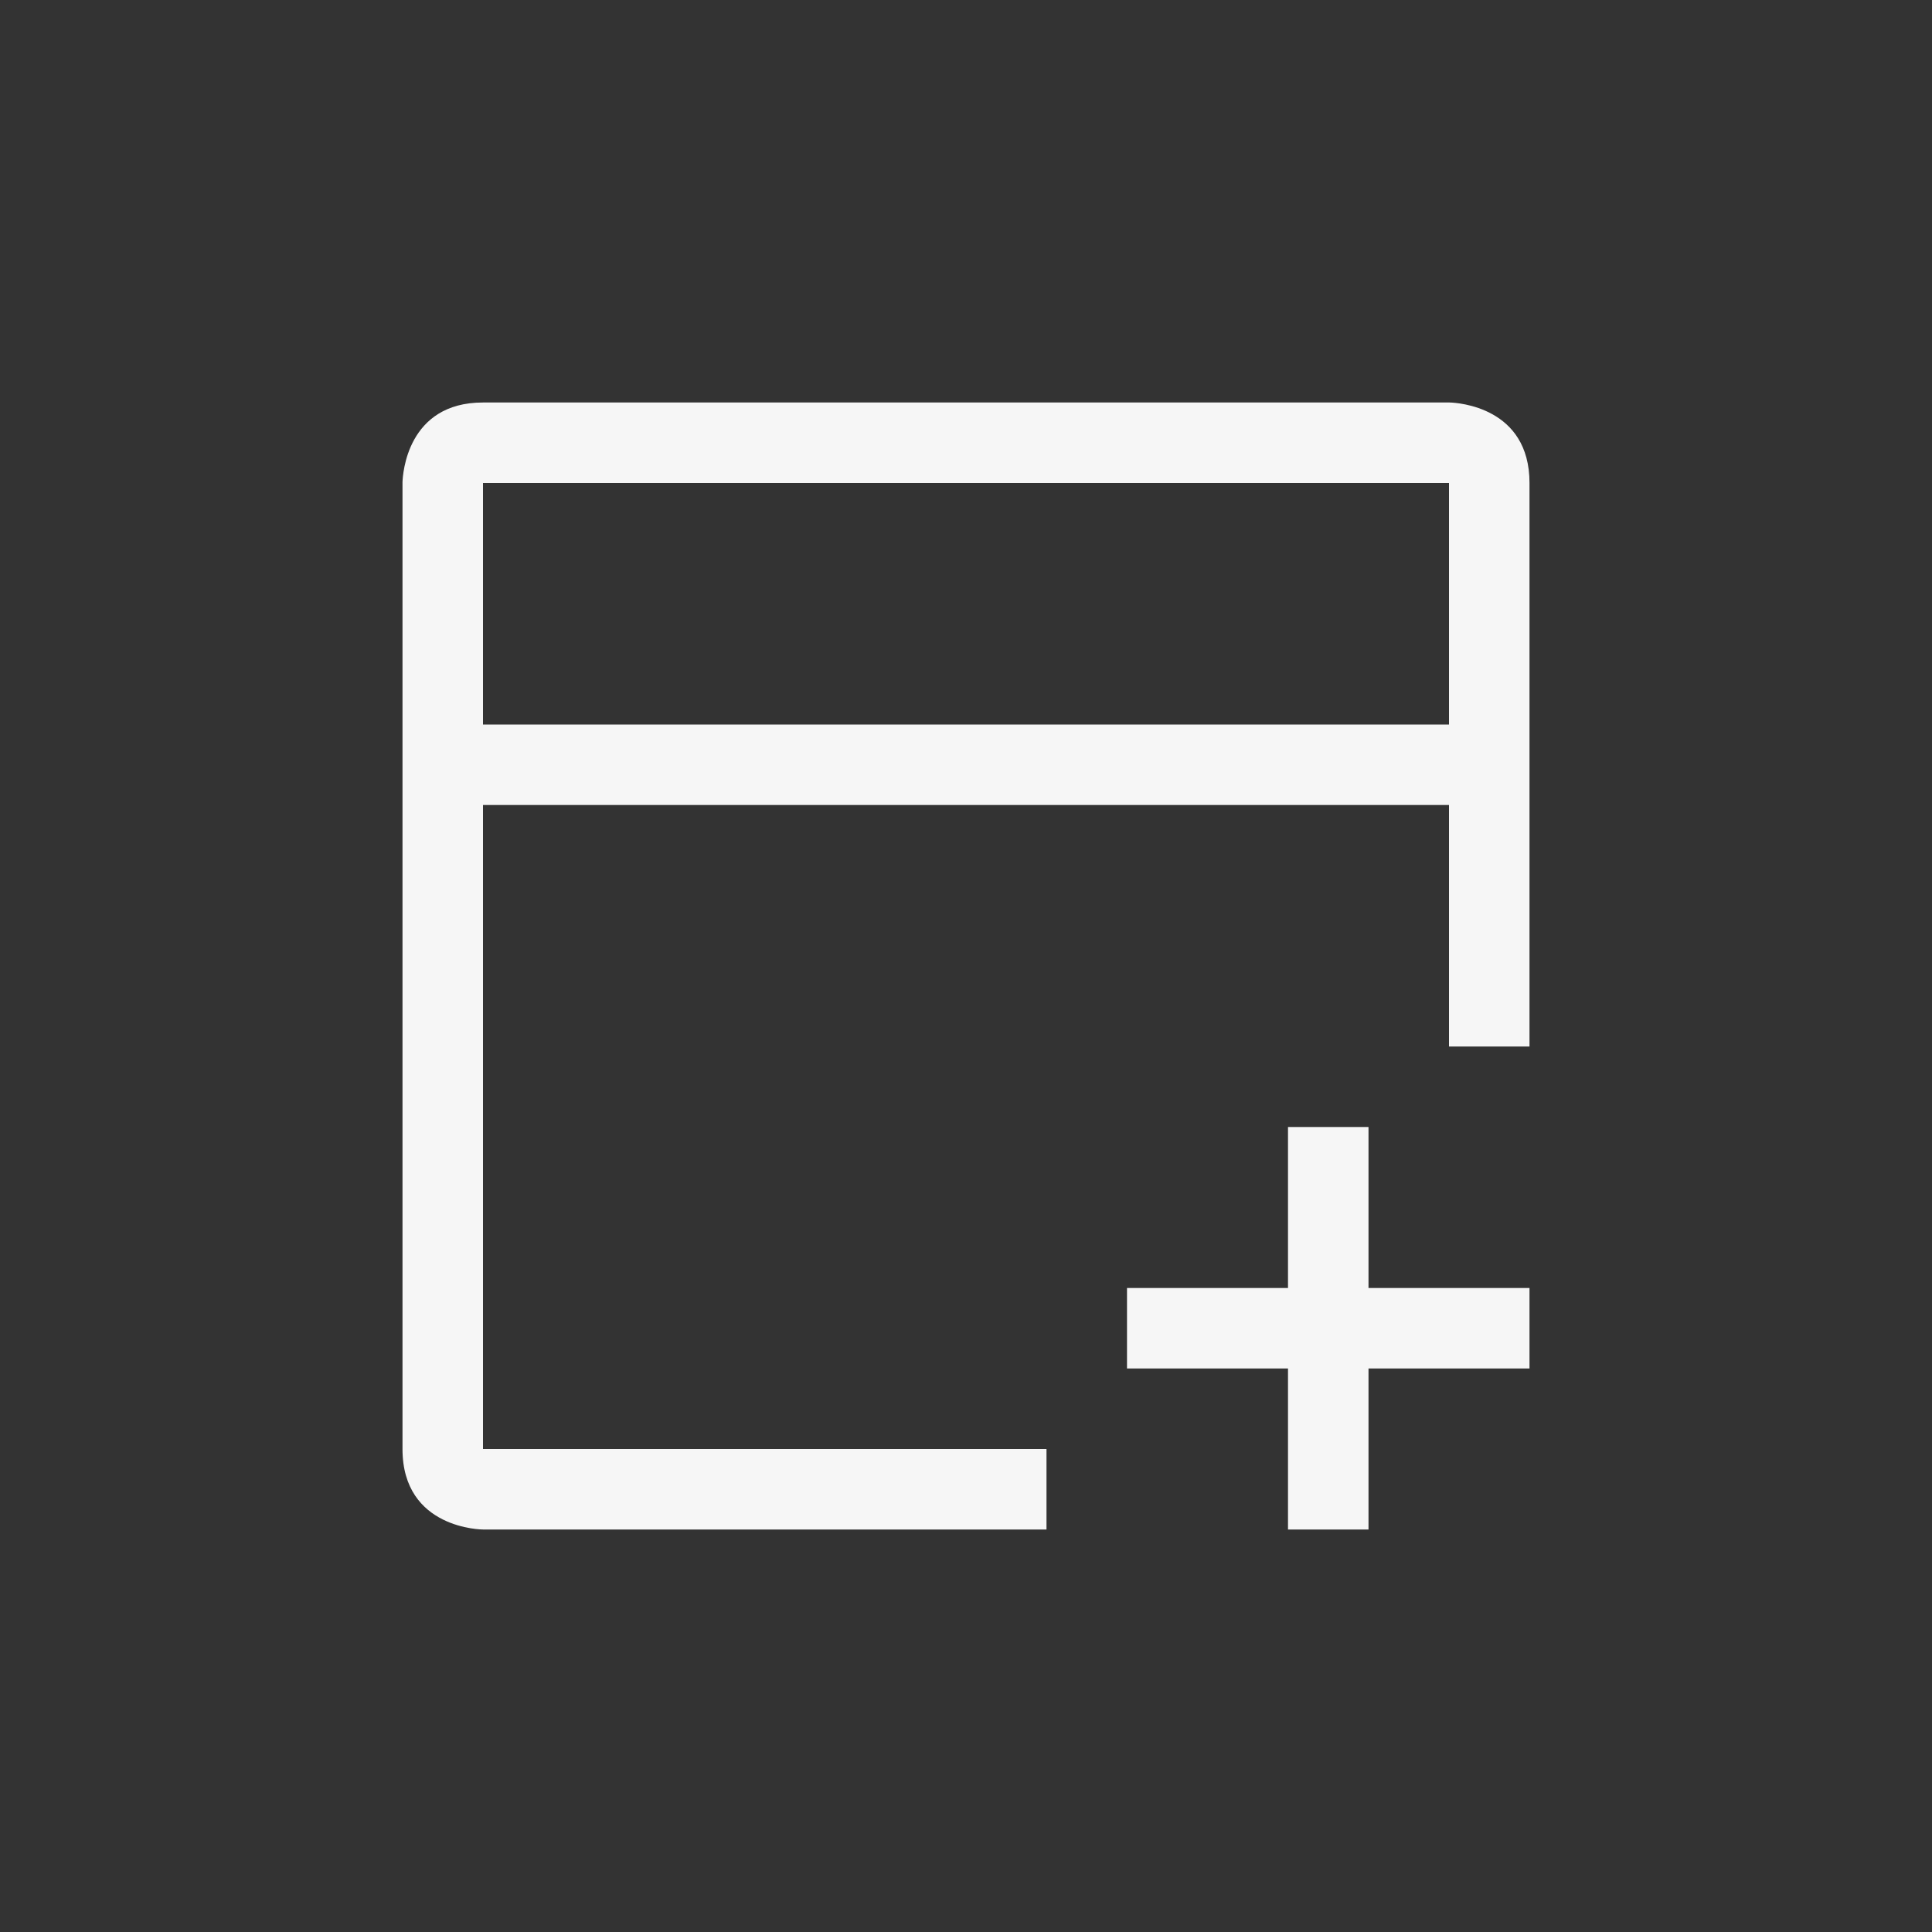 <svg xmlns="http://www.w3.org/2000/svg" width="24" height="24" viewBox="0 0 24 24">
  <rect x="0" y="0" width="24" height="24" fill="#333333" stroke="none"/>
  <path fill="#F6F6F6" d="M13.009,0 C13.108,0.003 14,0.056 14,1 L14,1 L14,8 L13,8 L13,5 L1,5 L1,13 L8,13 L8,14 L1,14 C1,14 0,14 0,13 L0,13 L0,0.991 C0.003,0.892 0.056,0 1,0 L1,0 Z M13,1 L1,1 L1,4 L13,4 L13,1 Z M12,9 L11,9 L11,11 L9,11 L9,12 L11,12 L11,14 L12,14 L12,12 L14,12 L14,11 L12,11 L12,9 Z" transform="translate(5 5)"/>
</svg>
